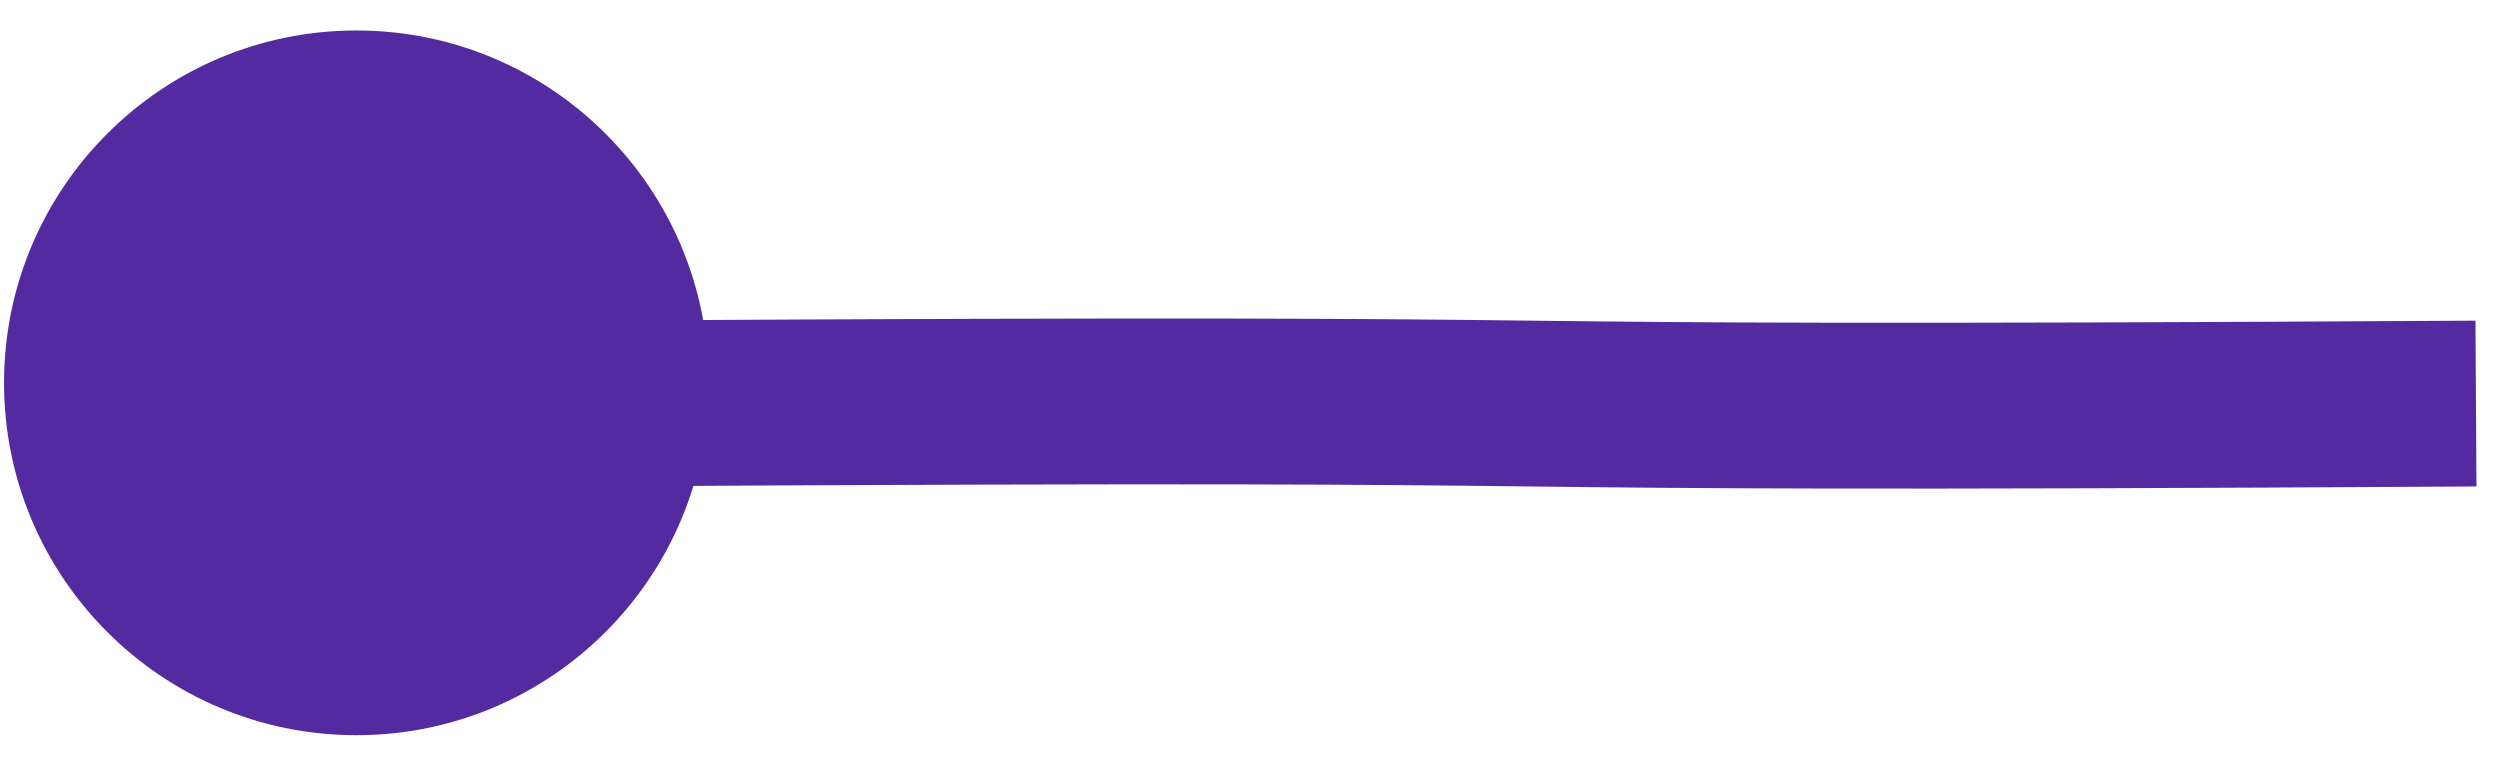 <svg width="52" height="16" viewBox="0 0 52 16" fill="none" xmlns="http://www.w3.org/2000/svg">
<path d="M12.155 8.394C38.26 8.24 25.395 8.548 51.5 8.394" stroke="#532A9F" stroke-width="3.449"/>
<circle cx="7.413" cy="7.963" r="7.329" fill="#532A9F"/>
</svg>
